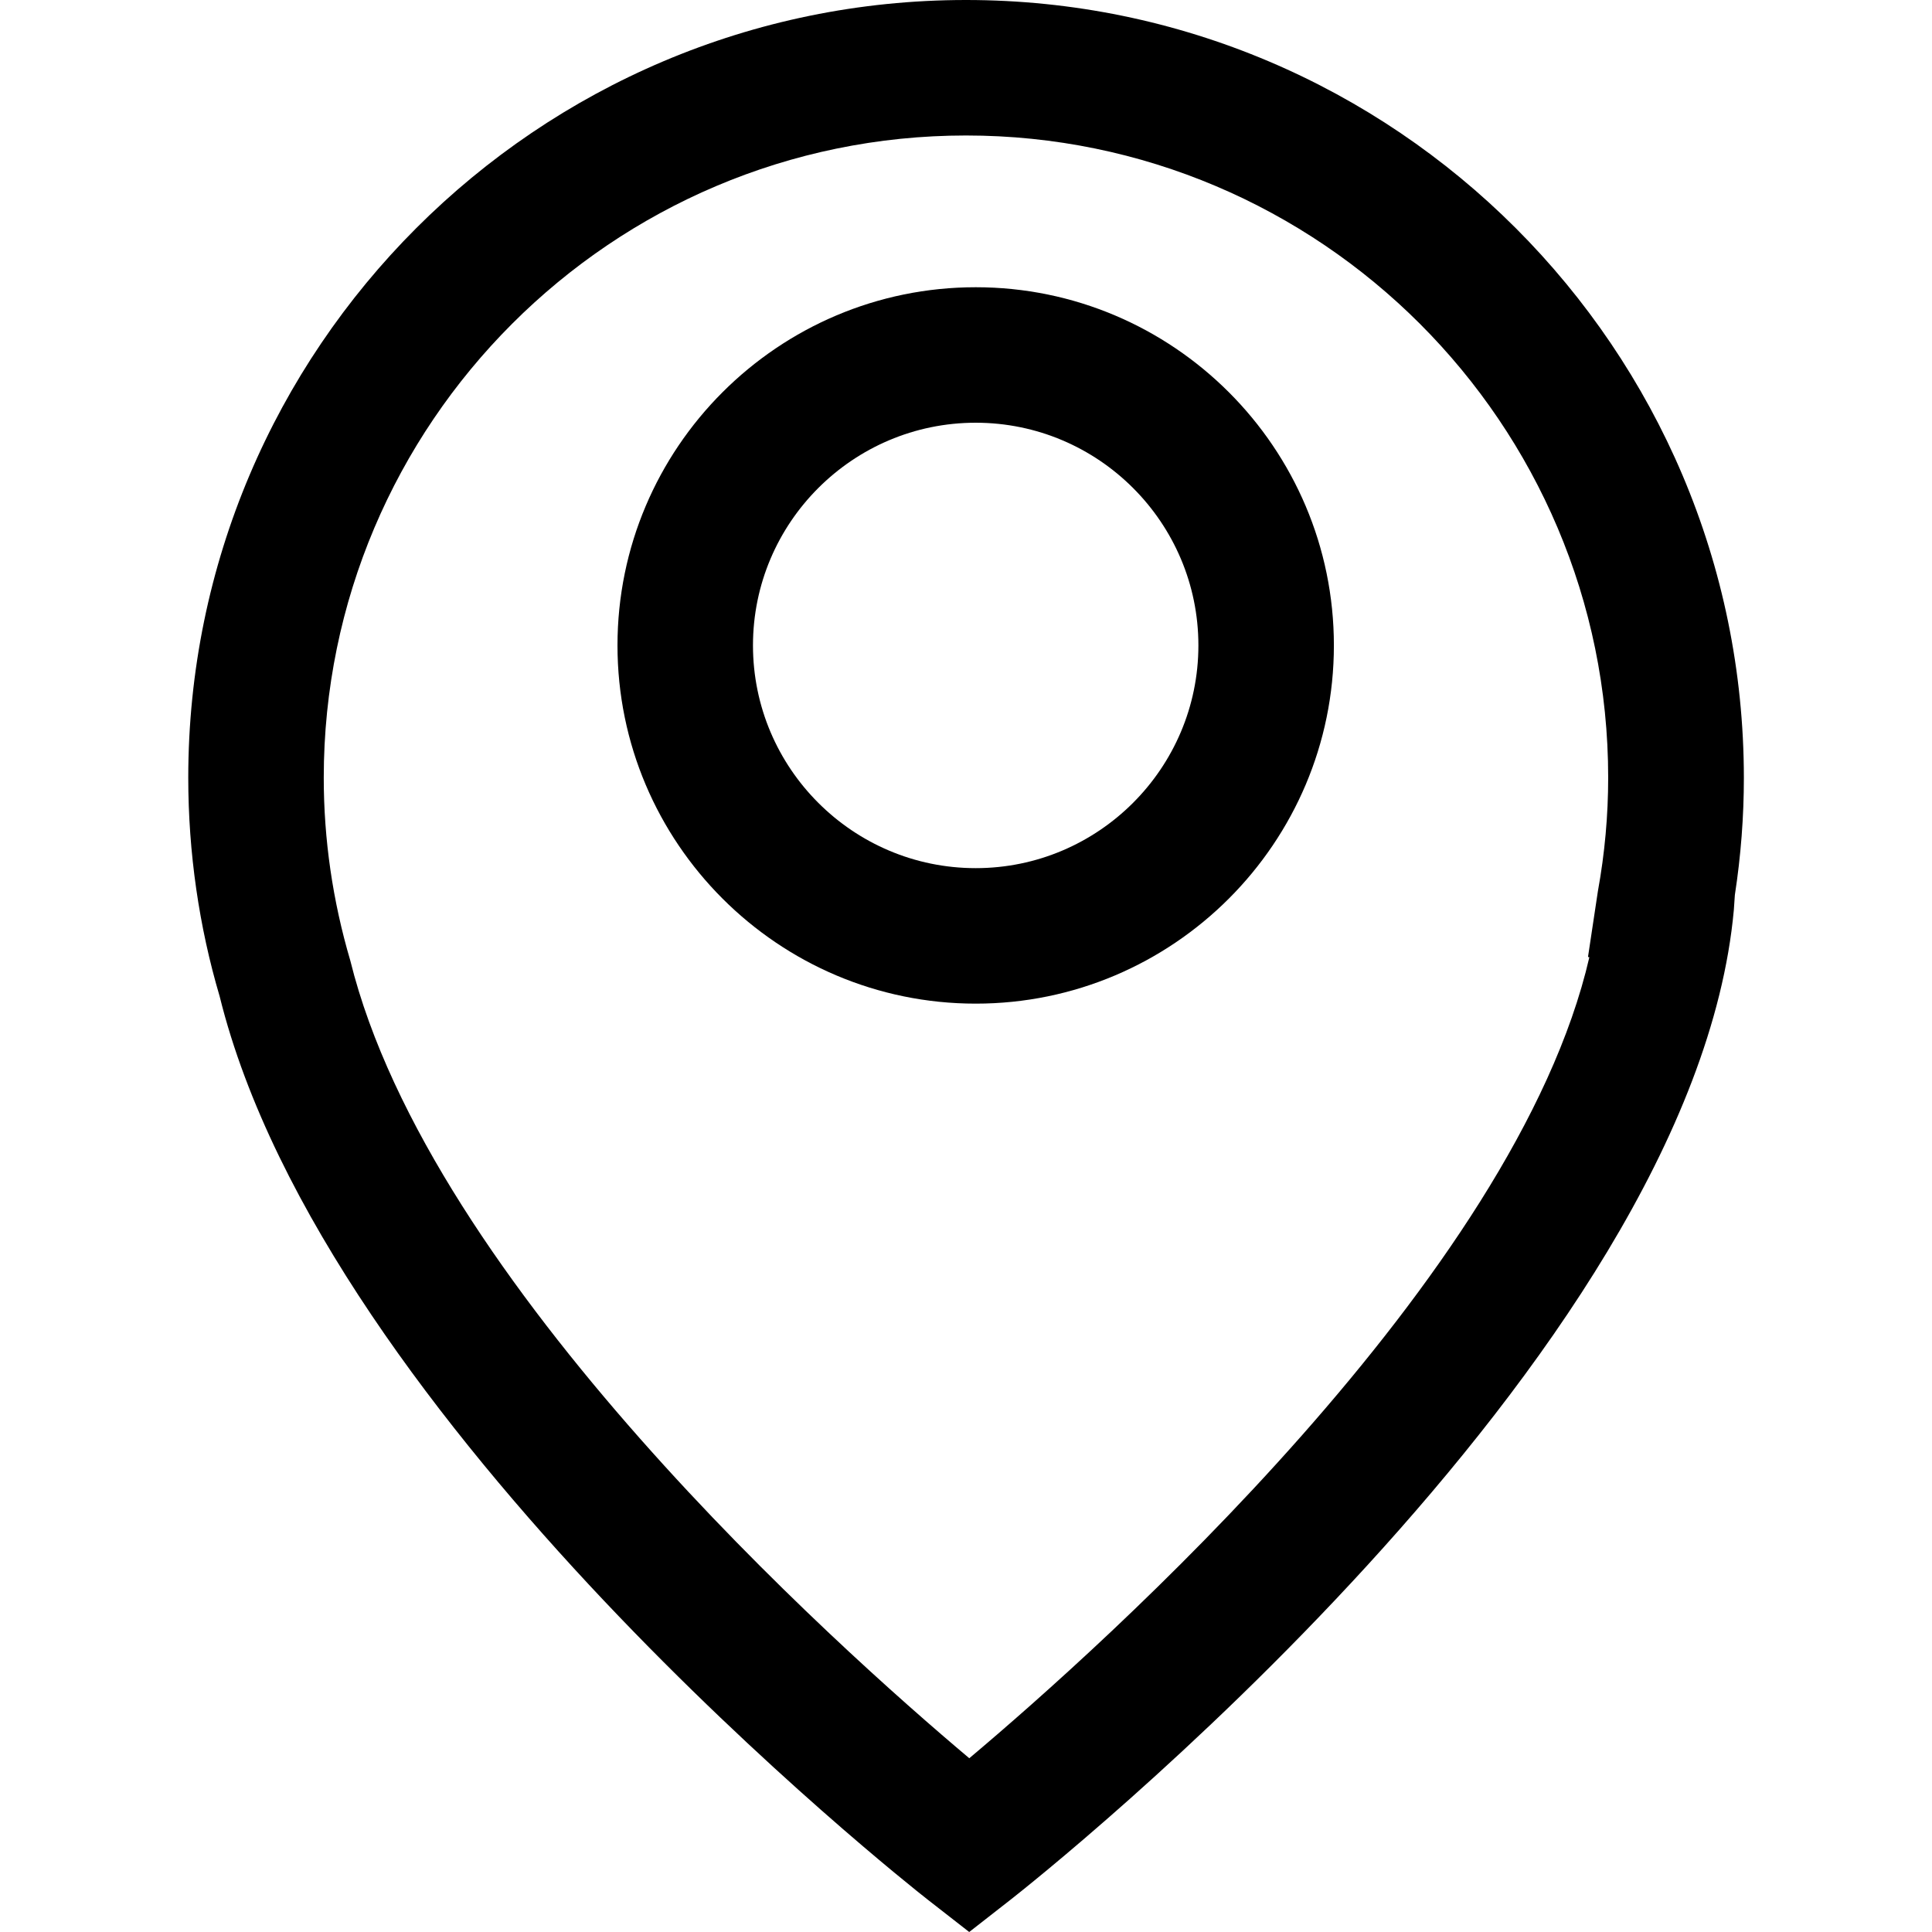 <?xml version="1.0" encoding="iso-8859-1"?>
<!-- Generator: Adobe Illustrator 16.0.0, SVG Export Plug-In . SVG Version: 6.00 Build 0)  -->
<!DOCTYPE svg PUBLIC "-//W3C//DTD SVG 1.1//EN" "http://www.w3.org/Graphics/SVG/1.1/DTD/svg11.dtd">
<svg version="1.1" id="Capa_1" xmlns="http://www.w3.org/2000/svg" xmlns:xlink="http://www.w3.org/1999/xlink" x="0px" y="0px"
	 width="28.519px" height="28.52px" viewBox="0 0 28.519 28.52" style="enable-background:new 0 0 28.519 28.52;"
	 xml:space="preserve">
<g>
	<g>
		<path d="M14.26,0C7.929,0,2.779,5.15,2.779,11.481c0,1.103,0.16,2.201,0.463,3.225c1.556,6.297,10.086,13.048,10.448,13.332
			l0.617,0.481l0.617-0.482c0.41-0.322,10.065-7.963,10.67-14.606l0.015-0.22c0.089-0.578,0.133-1.158,0.133-1.729
			C25.74,5.15,20.589,0,14.26,0z M23.587,13.156l-0.146,0.97l0.02,0.004c-1.088,4.722-7.179,10.163-9.153,11.824
			c-1.958-1.647-7.959-7.013-9.137-11.774c-0.26-0.881-0.392-1.789-0.392-2.699C4.779,6.253,9.032,2,14.26,2
			c5.227,0,9.48,4.253,9.479,9.479C23.739,12.033,23.689,12.596,23.587,13.156z"/>
		<path d="M14.403,4.24c-2.916,0-5.288,2.371-5.288,5.287s2.372,5.288,5.288,5.288c2.915,0,5.287-2.372,5.287-5.288
			S17.318,4.24,14.403,4.24z M14.403,12.815c-1.813,0-3.288-1.475-3.288-3.288c0-1.812,1.475-3.287,3.288-3.287
			c1.812,0,3.287,1.475,3.287,3.287C17.69,11.34,16.214,12.815,14.403,12.815z"/>
	</g>
</g>
<g>
</g>
<g>
</g>
<g>
</g>
<g>
</g>
<g>
</g>
<g>
</g>
<g>
</g>
<g>
</g>
<g>
</g>
<g>
</g>
<g>
</g>
<g>
</g>
<g>
</g>
<g>
</g>
<g>
</g>
</svg>
